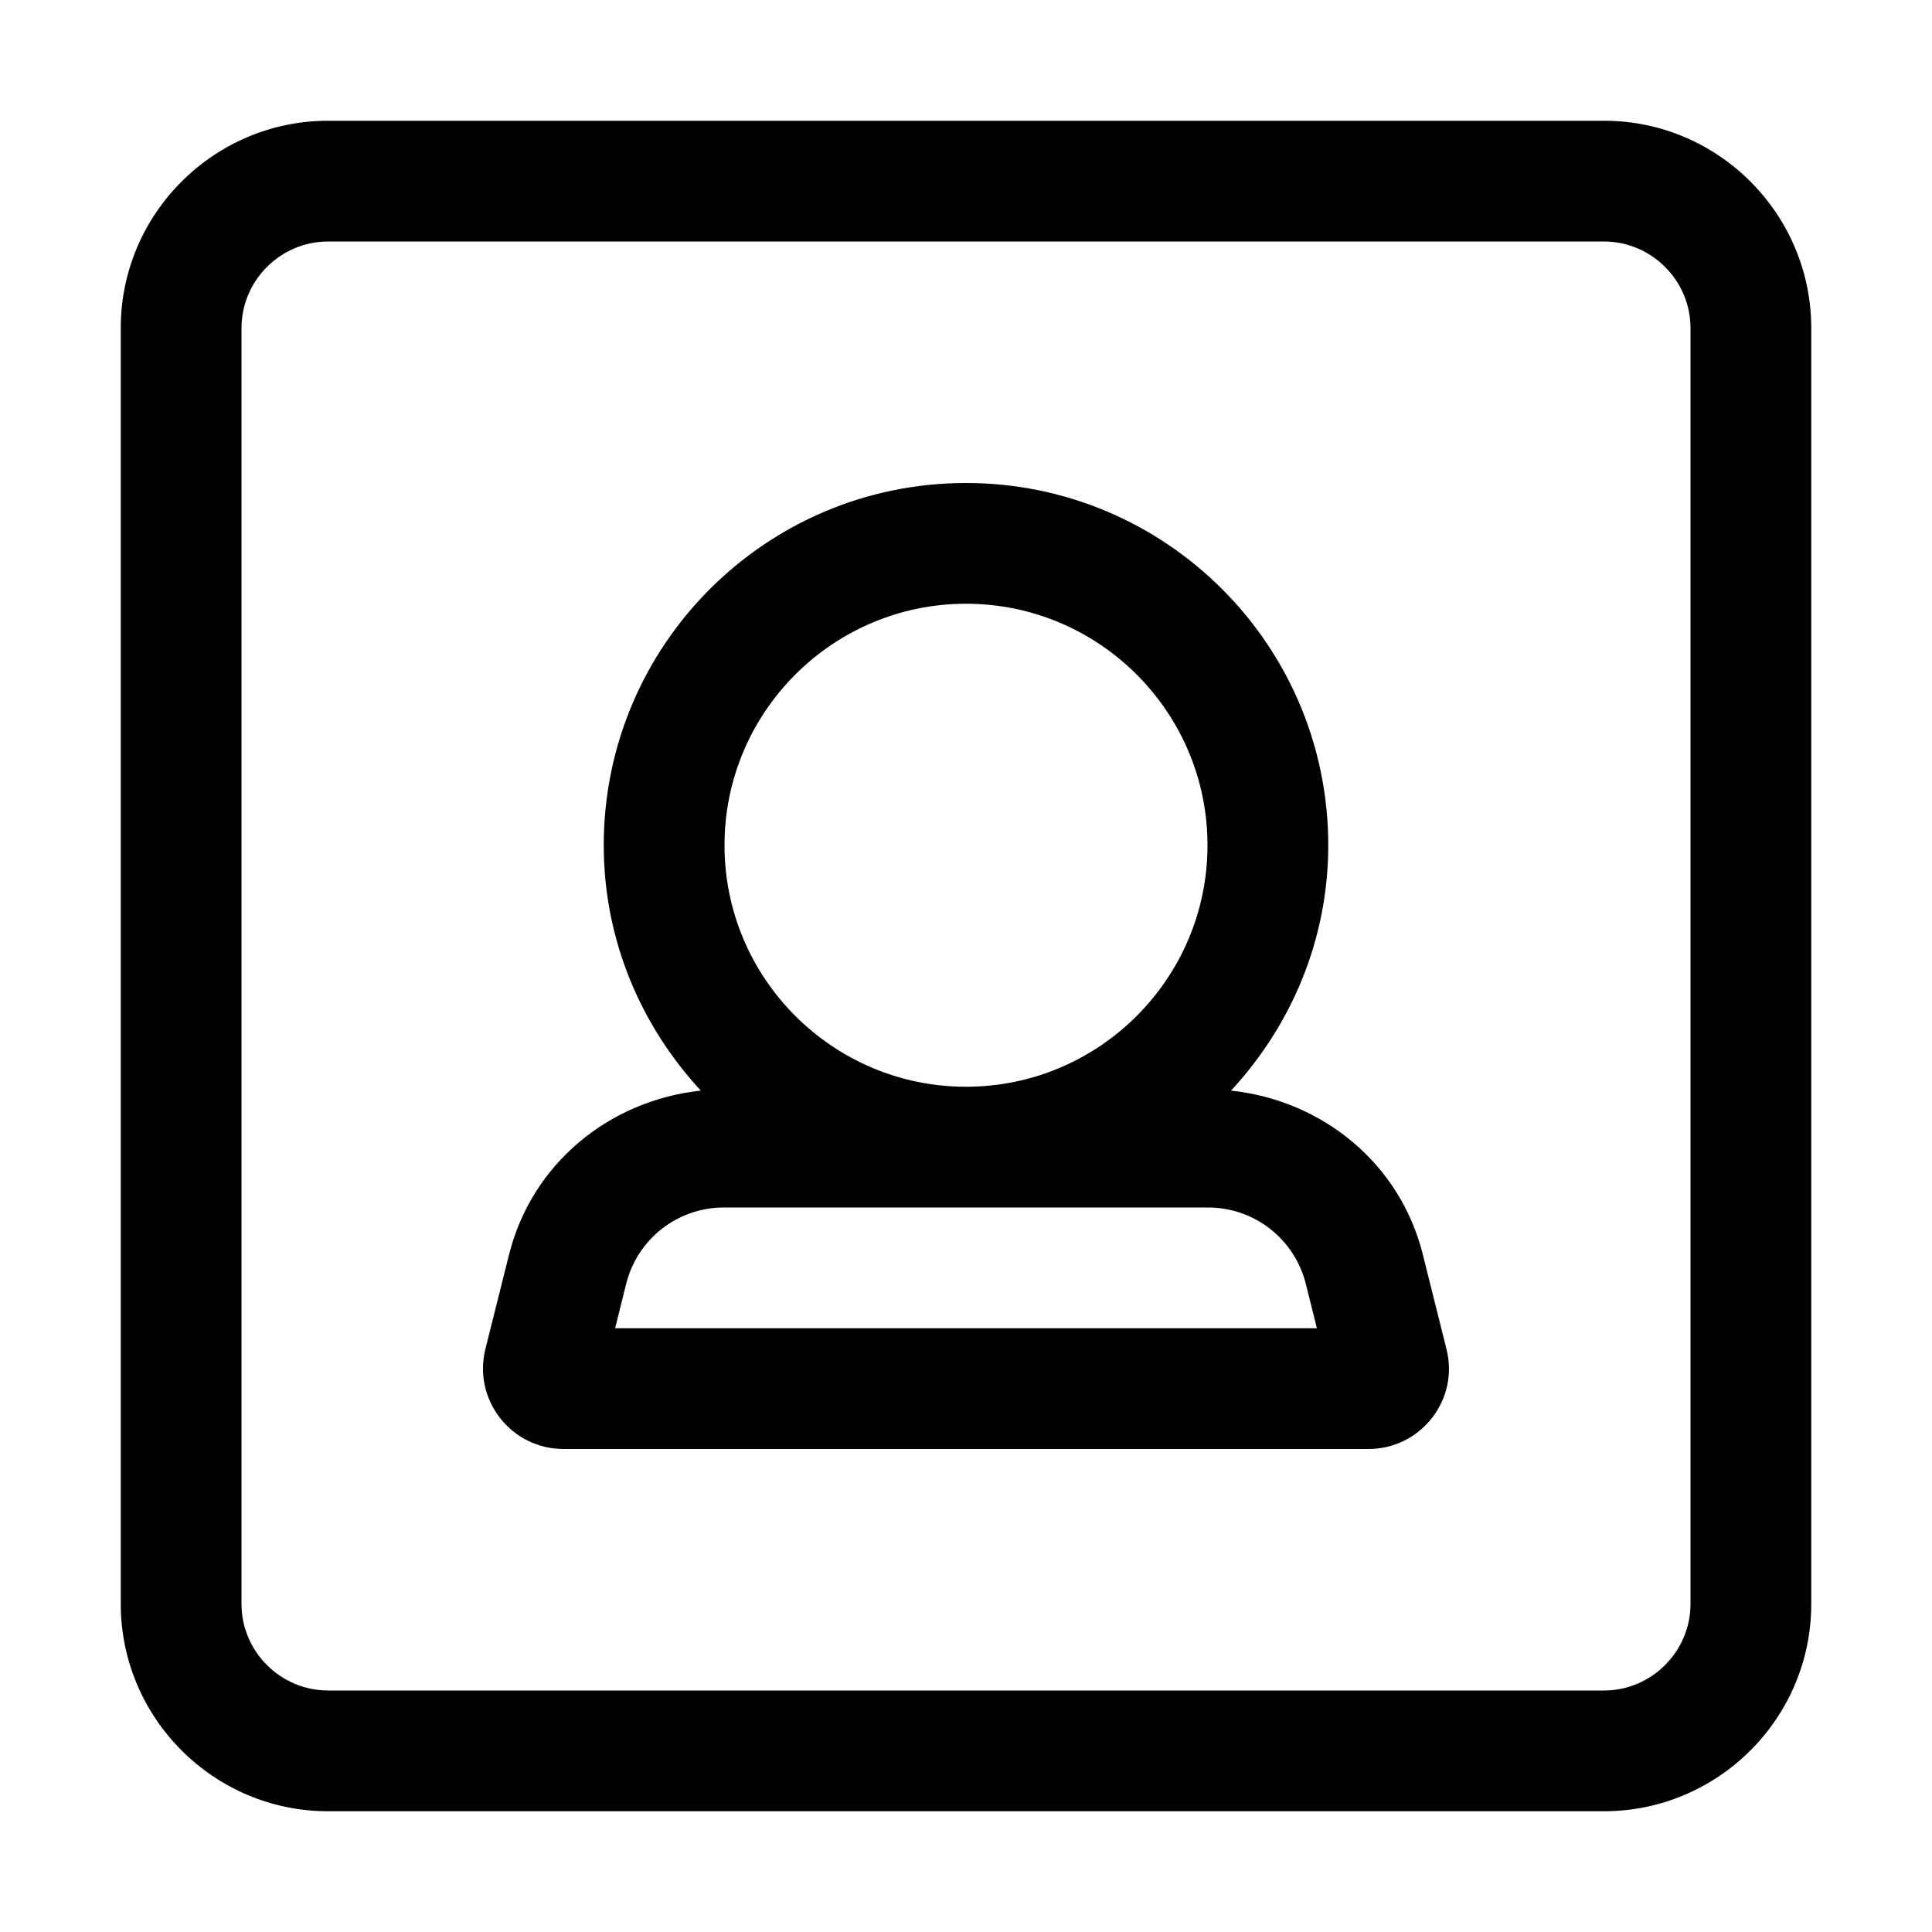<svg width="16" height="16" viewBox="0 0 16 16" xmlns="http://www.w3.org/2000/svg"><title>meetings/pmr_16</title><path d="M2 2.717l0 10.567C2 13.677 2.323 14 2.717 14l10.567 0C13.677 14 14 13.677 14 13.283l0-10.567C14 2.323 13.677 2 13.283 2L2.717 2C2.323 2 2 2.323 2 2.717zm-1 0C1 1.769 1.773 1 2.717 1l10.567 0C14.231 1 15 1.773 15 2.717l0 10.567C15 14.231 14.227 15 13.283 15L2.717 15C1.769 15 1 14.227 1 13.283L1 2.717zM5.094 11l.092-.369c.093-.371.426-.631.808-.631l4.011 0c.383 0 .715.26.809.631l.092.369-5.812 0zm2.906-6c1.103 0 2 .897 2 2 0 1.103-.897 2-2 2-1.103 0-2-.897-2-2 0-1.103.897-2 2-2zm3.979 6.172l-.196-.784c-.188-.753-.83-1.275-1.588-1.356.495-.535.805-1.245.805-2.032 0-1.657-1.344-3-3-3-1.657 0-3 1.343-3 3 0 .787.309 1.497.804 2.032-.757.081-1.399.603-1.588 1.357l-.196.782c-.05.201-.006.409.121.572.127.163.319.257.526.257l6.666 0c.207 0 .398-.094.526-.257.127-.163.171-.371.12-.571z" fill-rule="nonzero" fill="#000"/></svg>